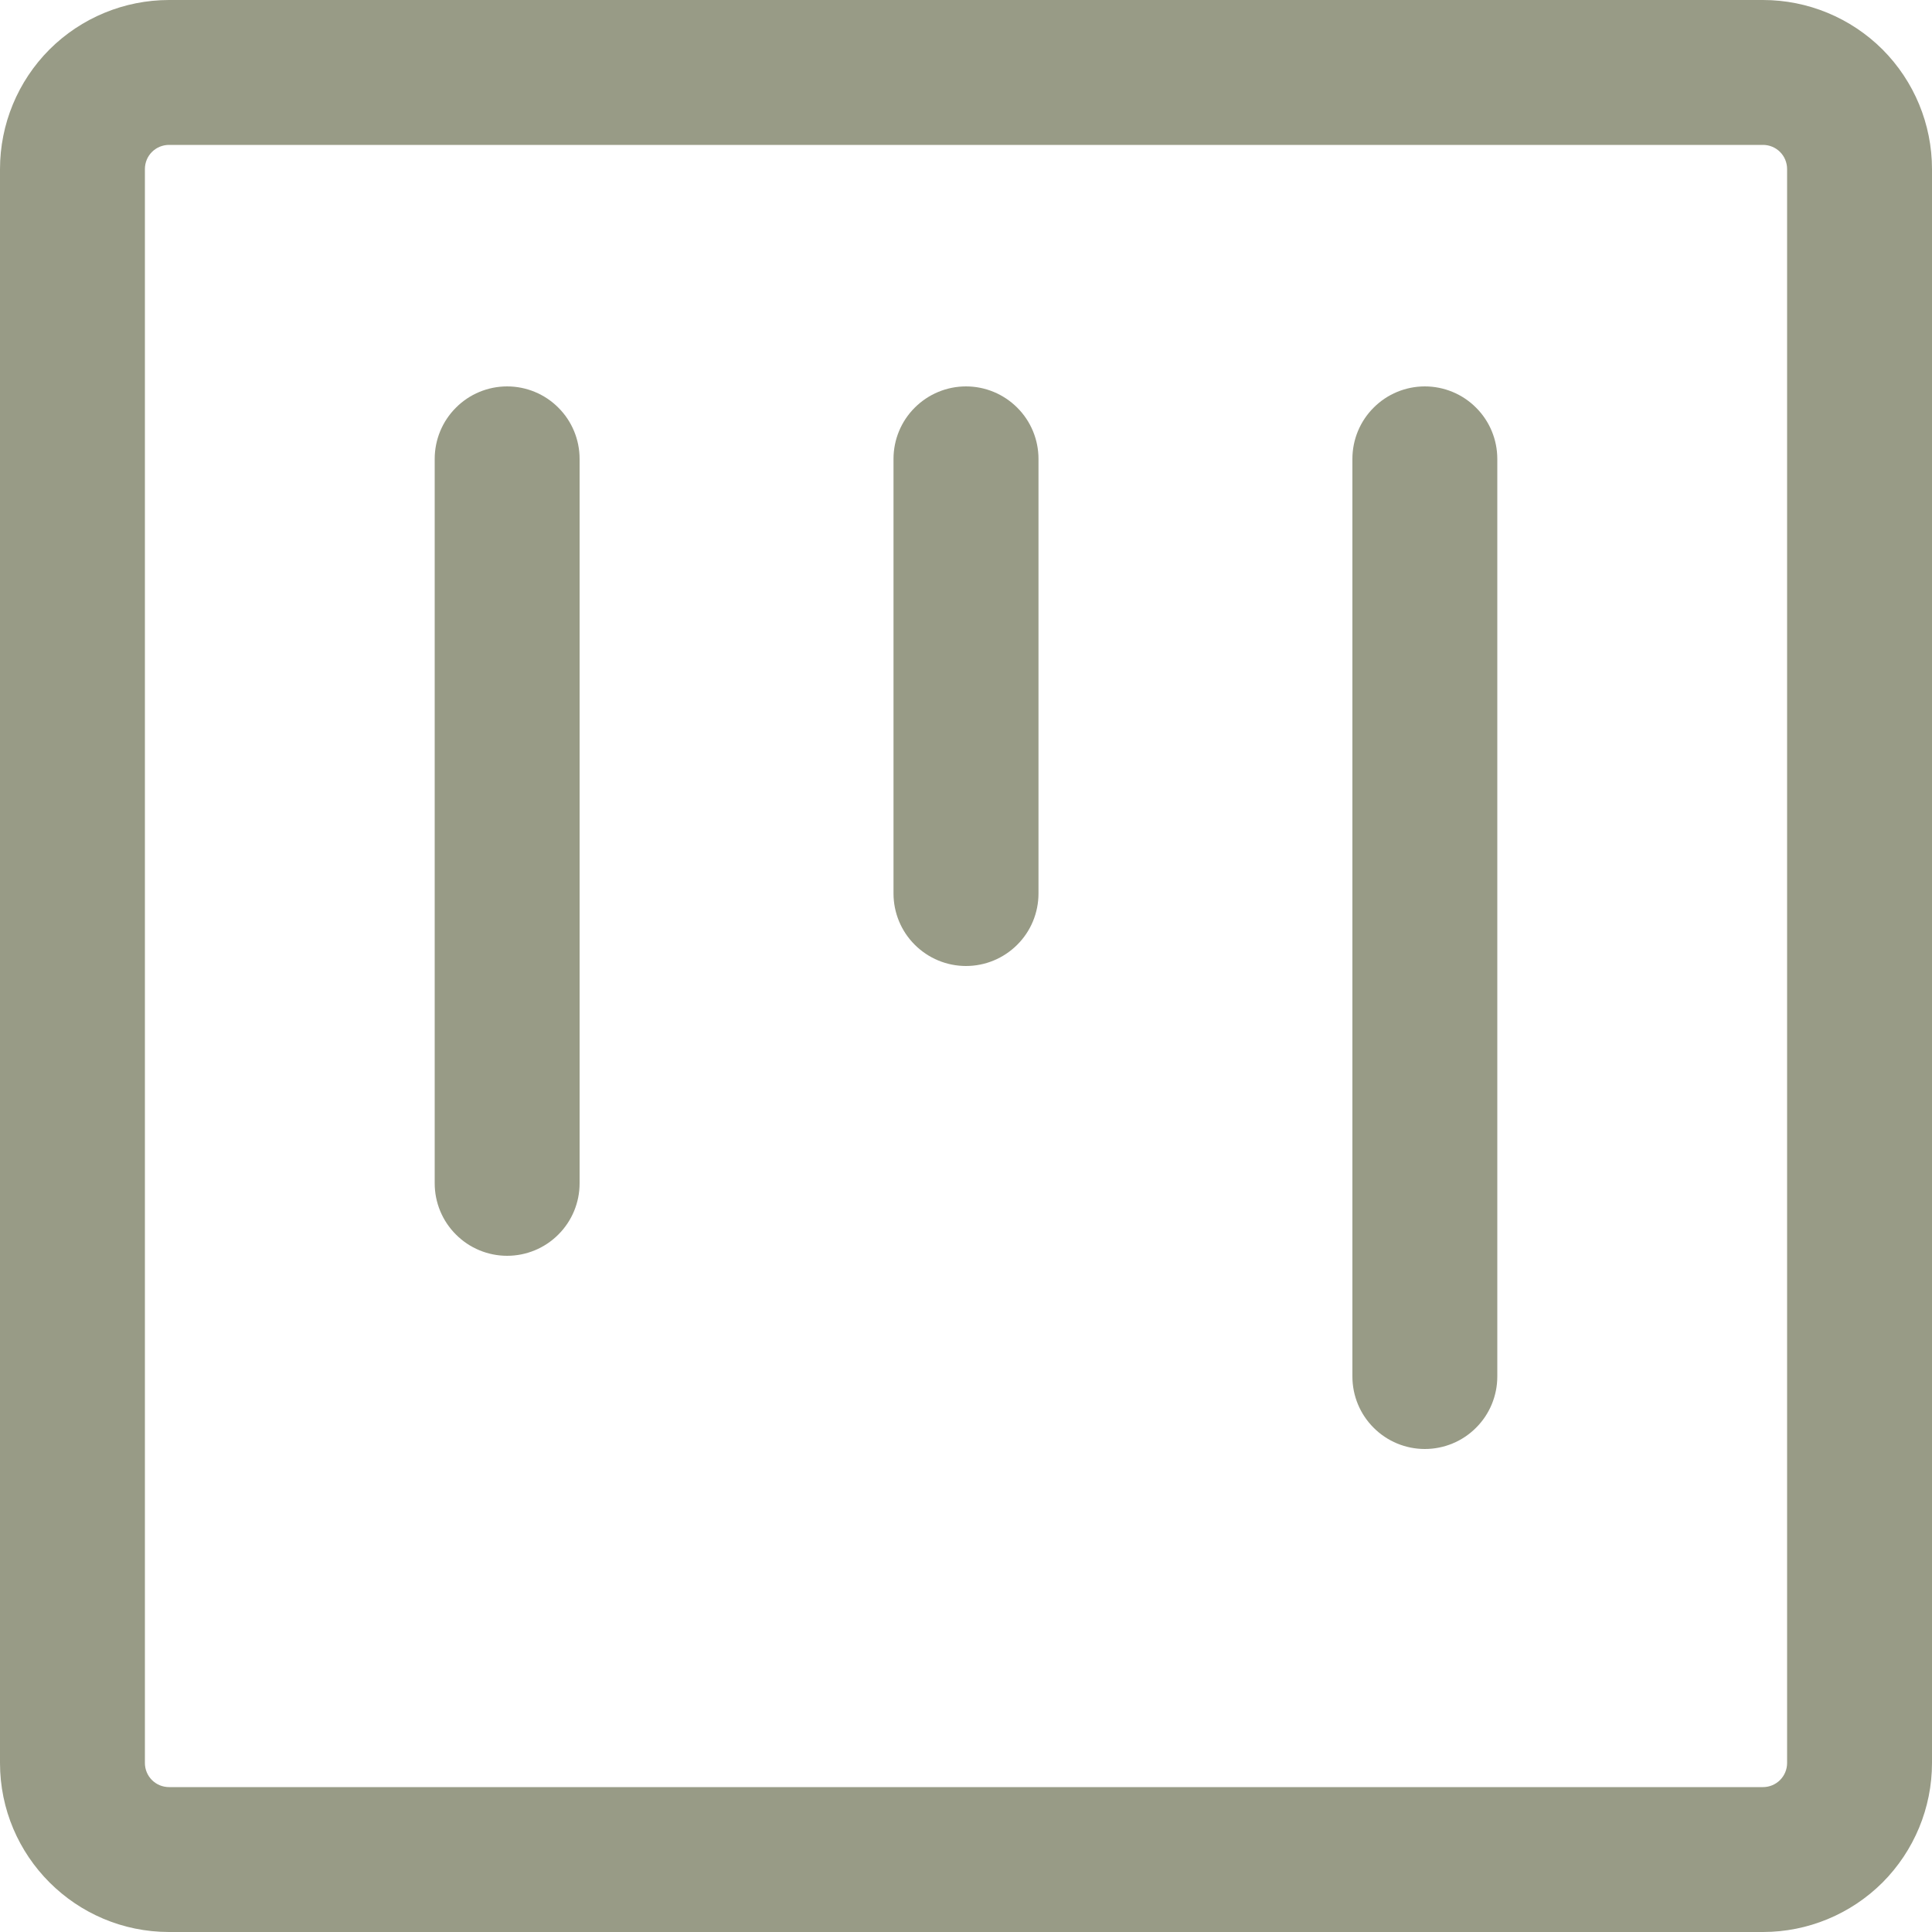 <svg width="23" height="23" viewBox="0 0 23 23" fill="none" xmlns="http://www.w3.org/2000/svg">
<path d="M6.037 4.6C5.809 4.6 5.589 4.691 5.428 4.853C5.266 5.014 5.175 5.234 5.175 5.463V14.088C5.175 14.316 5.266 14.536 5.428 14.697C5.589 14.859 5.809 14.95 6.037 14.95C6.266 14.95 6.486 14.859 6.647 14.697C6.809 14.536 6.9 14.316 6.9 14.088V5.463C6.9 5.234 6.809 5.014 6.647 4.853C6.486 4.691 6.266 4.6 6.037 4.6ZM11.5 4.6C11.271 4.6 11.052 4.691 10.89 4.853C10.728 5.014 10.637 5.234 10.637 5.463V10.637C10.637 10.866 10.728 11.086 10.89 11.247C11.052 11.409 11.271 11.5 11.5 11.5C11.729 11.5 11.948 11.409 12.11 11.247C12.272 11.086 12.363 10.866 12.363 10.637V5.463C12.363 5.234 12.272 5.014 12.11 4.853C11.948 4.691 11.729 4.6 11.5 4.6ZM16.1 5.463C16.1 5.234 16.191 5.014 16.353 4.853C16.514 4.691 16.734 4.6 16.962 4.6C17.191 4.6 17.411 4.691 17.572 4.853C17.734 5.014 17.825 5.234 17.825 5.463V16.387C17.825 16.616 17.734 16.836 17.572 16.997C17.411 17.159 17.191 17.25 16.962 17.25C16.734 17.25 16.514 17.159 16.353 16.997C16.191 16.836 16.1 16.616 16.1 16.387V5.463Z" fill="#989B86"/>
<path fill-rule="evenodd" clip-rule="evenodd" d="M2.013 0C1.479 0 0.967 0.212 0.589 0.589C0.212 0.967 0 1.479 0 2.013V20.988C0 22.098 0.902 23 2.013 23H20.988C21.521 23 22.033 22.788 22.411 22.411C22.788 22.033 23 21.521 23 20.988V2.013C23 1.479 22.788 0.967 22.411 0.589C22.033 0.212 21.521 0 20.988 0H2.013ZM1.725 2.013C1.725 1.936 1.755 1.863 1.809 1.809C1.863 1.755 1.936 1.725 2.013 1.725H20.988C21.064 1.725 21.137 1.755 21.191 1.809C21.245 1.863 21.275 1.936 21.275 2.013V20.988C21.275 21.064 21.245 21.137 21.191 21.191C21.137 21.245 21.064 21.275 20.988 21.275H2.013C1.936 21.275 1.863 21.245 1.809 21.191C1.755 21.137 1.725 21.064 1.725 20.988V2.013Z" fill="#989B86"/>
</svg>
